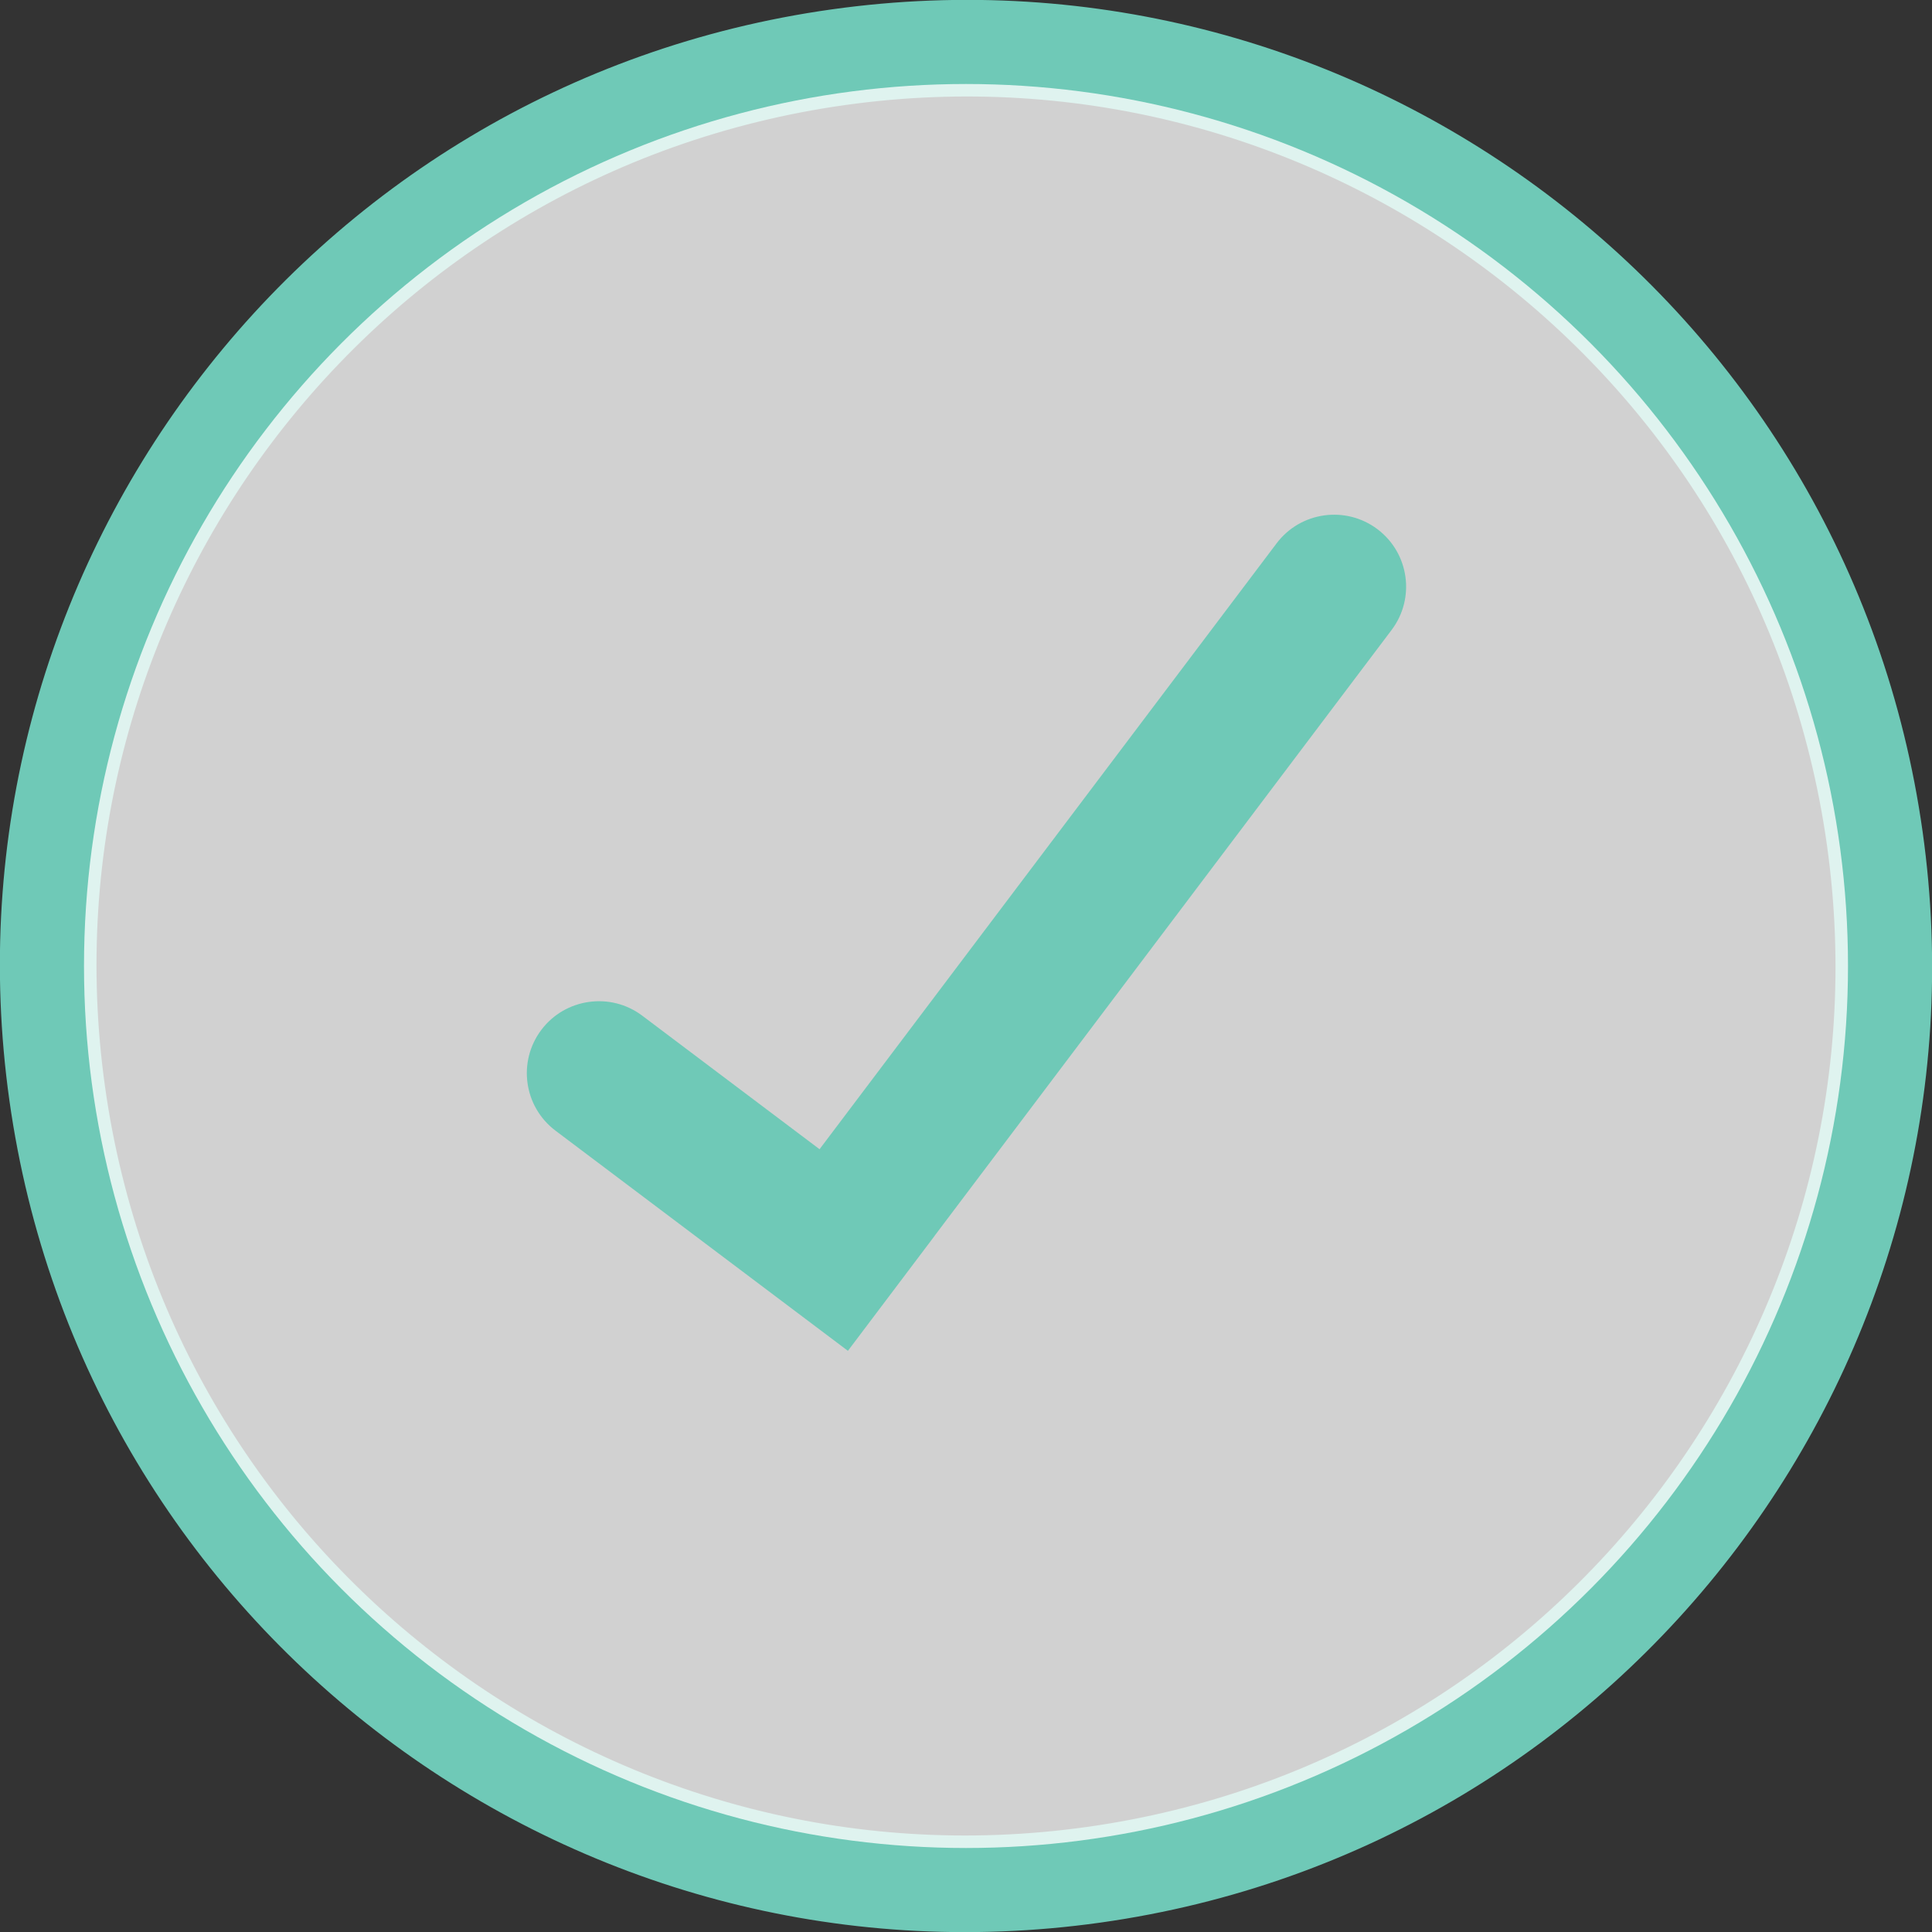 <?xml version="1.0" encoding="UTF-8" standalone="no"?>
<svg width="46px" height="46px" viewBox="0 0 46 46" version="1.1" xmlns="http://www.w3.org/2000/svg" xmlns:xlink="http://www.w3.org/1999/xlink" xmlns:sketch="http://www.bohemiancoding.com/sketch/ns">
    <rect x="0" y="0" width="46" height="46" fill="#333333" stroke="none"/>
    <!-- Generator: Sketch 3.1 (8751) - http://www.bohemiancoding.com/sketch -->
    <title>certify</title>
    <desc>Created with Sketch.</desc>
    <defs>
        <path d="M49,26 C49,13.297 38.703,3 26,3 C13.297,3 3,13.297 3,26 C3,38.703 13.297,49 26,49 C38.703,49 49,38.703 49,26 Z M5.3,26 C5.3,14.568 14.568,5.3 26,5.3 C37.432,5.3 46.7,14.568 46.7,26 C46.7,37.432 37.432,46.7 26,46.7 C14.568,46.7 5.3,37.432 5.3,26 Z" id="path-1"></path>
        <circle id="path-2" cx="26" cy="26" r="21"></circle>
        <path id="path-3" d="M35.879,16.502 C35.439,16.502 35.001,16.669 34.666,17.004 L21.883,29.774 L18.145,26.038 C17.81,25.703 17.371,25.537 16.932,25.537 C16.492,25.537 16.053,25.704 15.719,26.038 C15.049,26.708 15.049,27.792 15.719,28.462 C15.721,28.464 19.457,32.197 19.457,32.197 L21.883,34.621 L21.883,34.622 L24.309,32.198 L24.308,32.197 L37.091,19.427 C37.761,18.758 37.761,17.673 37.091,17.003 C36.757,16.67 36.318,16.502 35.879,16.502 L35.879,16.502 Z"></path>
    </defs>
    <g id="Photo-Heavy" stroke="none" stroke-width="1" fill="none" fill-rule="evenodd" sketch:type="MSPage">
        <g id="Desktop-HD" sketch:type="MSArtboardGroup" transform="translate(-834, -2408)">
            <g id="wholesale-pricing" sketch:type="MSLayerGroup" transform="translate(536, 2385)">
                <g id="certify" transform="translate(295, 20)">
                    <g id="Oval-5">
                        <use fill="#6FC9B7" fill-rule="evenodd" sketch:type="MSShapeGroup" transform="translate(26, 26) rotate(-8) translate(-26, -26) " xlink:href="#path-1"></use>
                        <use fill="none" xlink:href="#path-1"></use>
                        <use fill="none" xlink:href="#path-1"></use>
                    </g>
                    <g id="Oval-1" opacity="0.777">
                        <use fill="#FFFFFF" fill-rule="evenodd" sketch:type="MSShapeGroup" xlink:href="#path-2"></use>
                        <use fill="none" xlink:href="#path-2"></use>
                    </g>
                    <g id="Shape">
                        <use fill="#6FC9B7" fill-rule="evenodd" sketch:type="MSShapeGroup" transform="translate(26.405, 25.562) rotate(-8) translate(-26.405, -25.562) " xlink:href="#path-3"></use>
                        <use fill="none" xlink:href="#path-3"></use>
                        <use fill="none" xlink:href="#path-3"></use>
                    </g>
                </g>
            </g>
        </g>
    </g>
</svg>